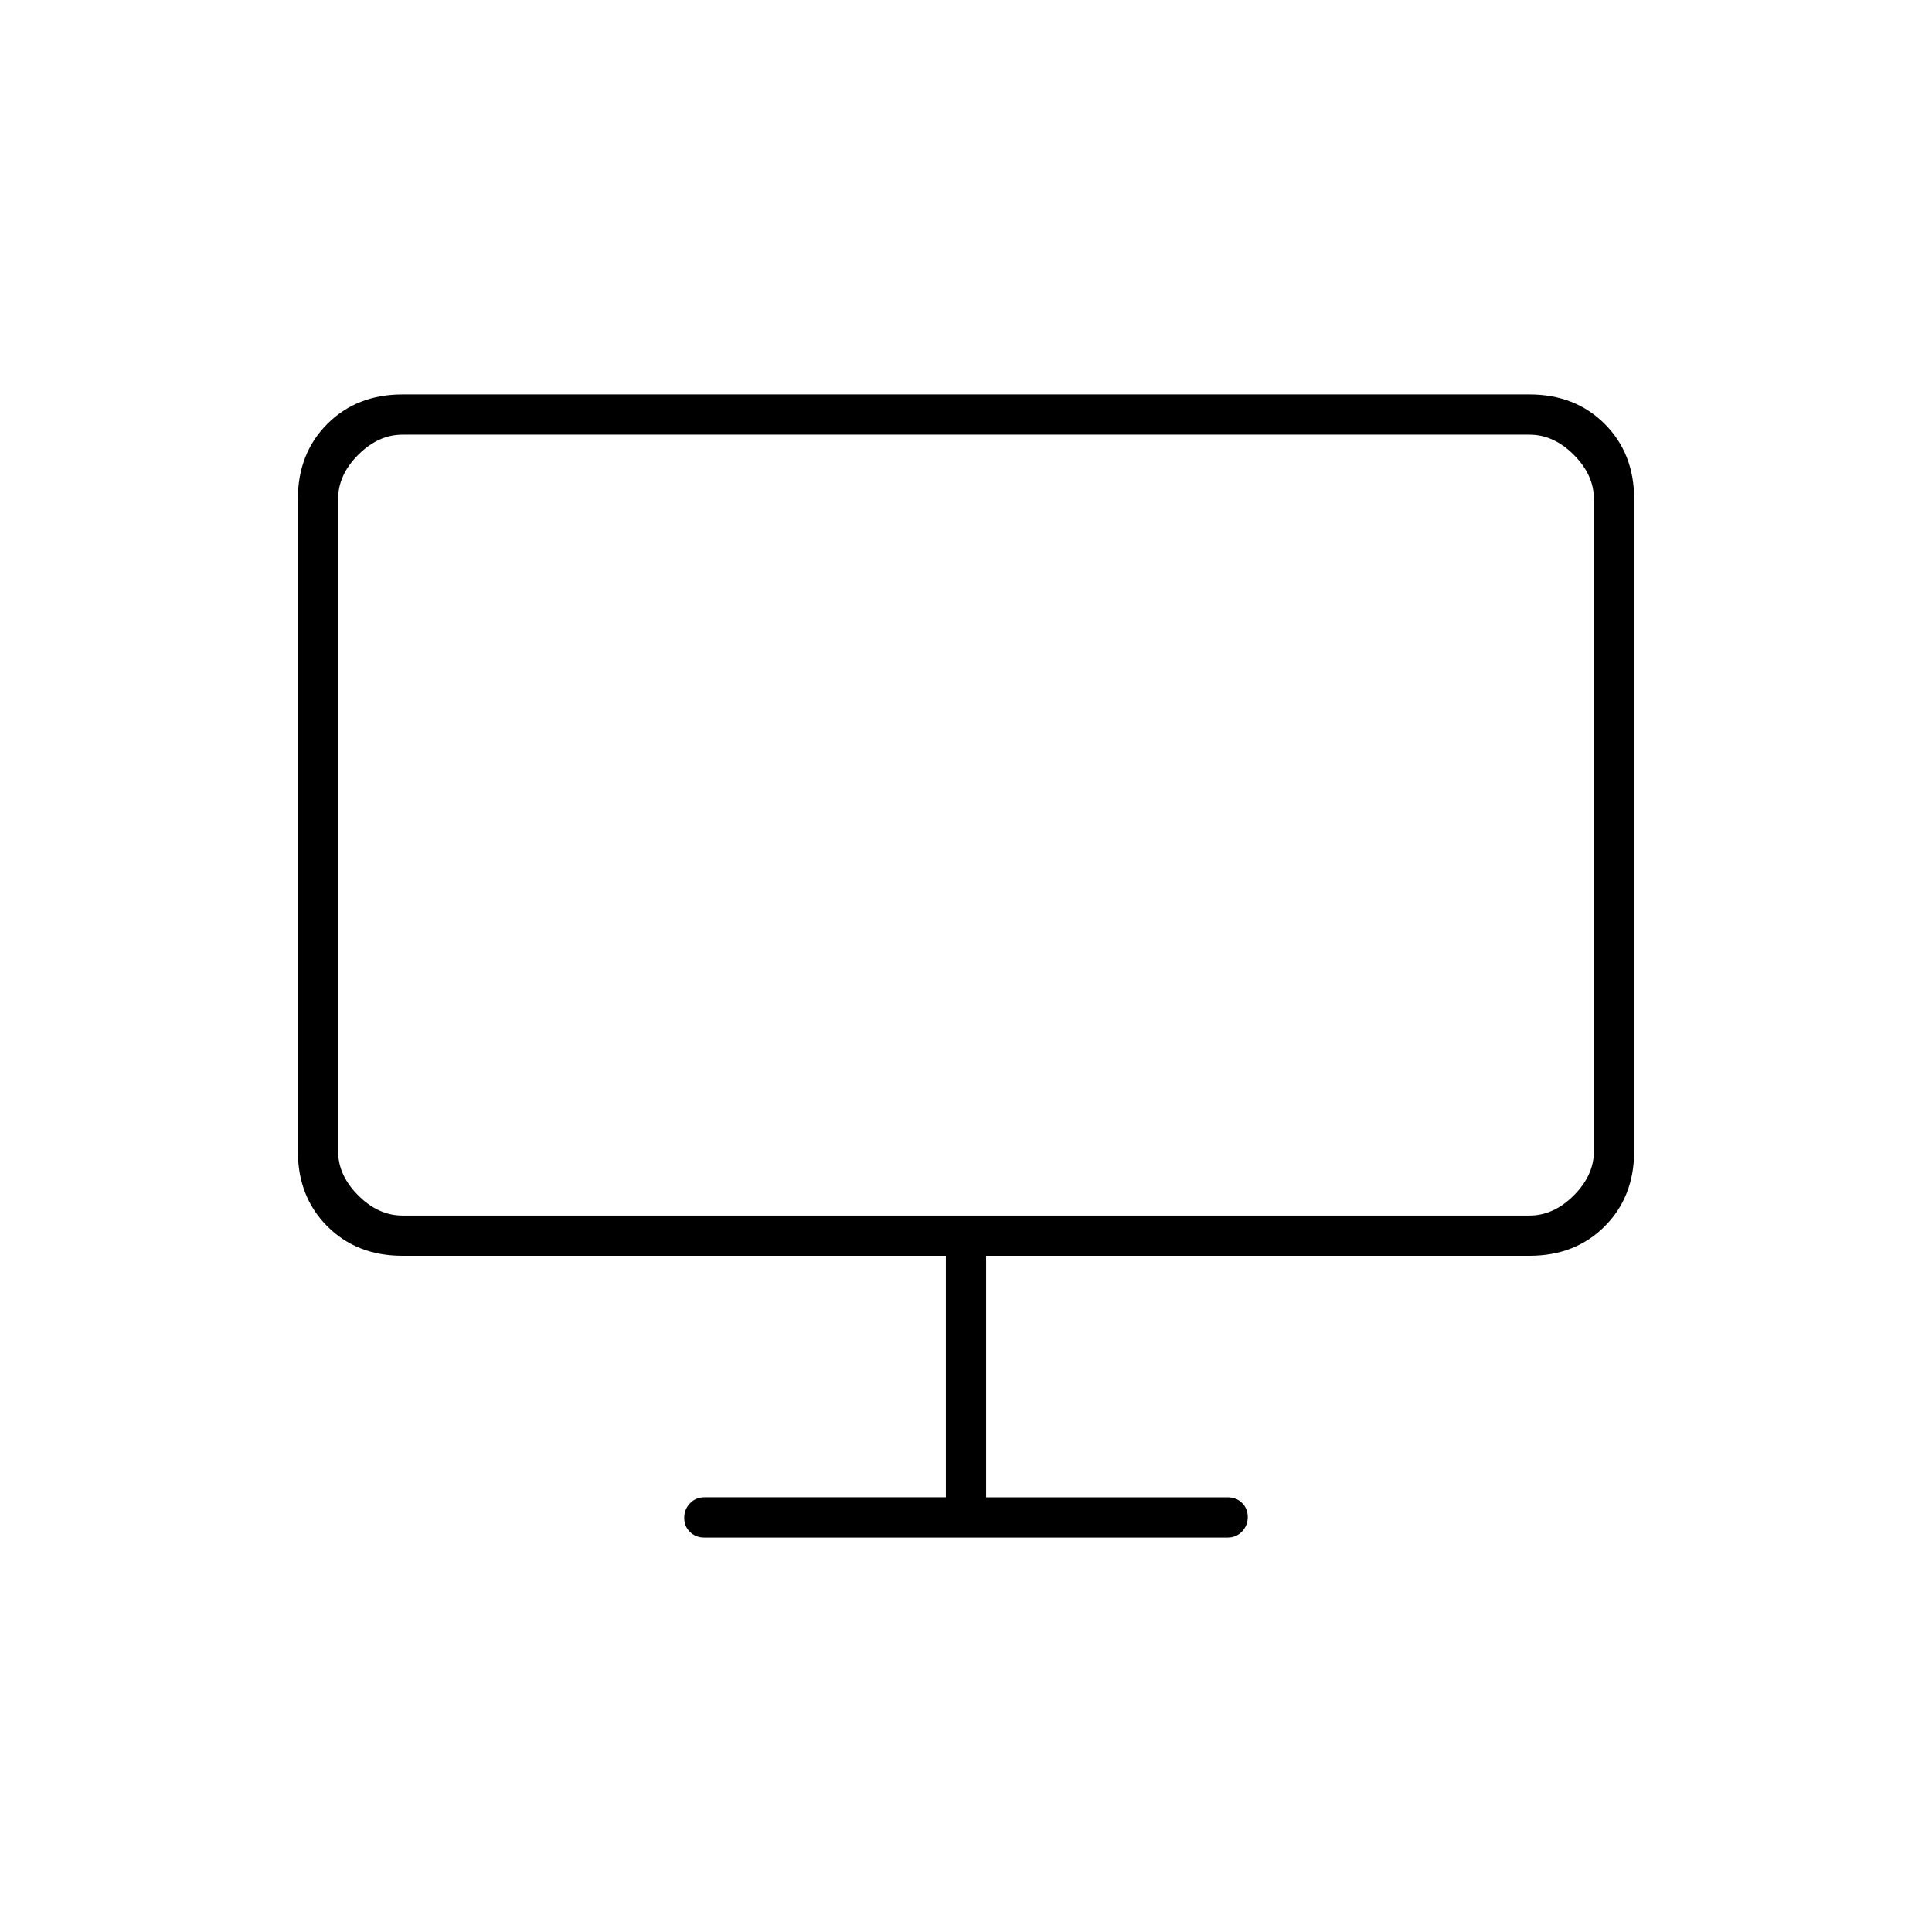 <svg xmlns="http://www.w3.org/2000/svg" height="20" viewBox="0 -960 960 960" width="20"><path d="M350-196q-4.3 0-7.15-2.79-2.85-2.79-2.85-7t2.85-7.21q2.85-3 7.15-3h120v-120H200q-22.7 0-37.35-14.65Q148-365.3 148-388v-324q0-22.7 14.65-37.35Q177.3-764 200-764h560q22.7 0 37.35 14.65Q812-734.7 812-712v324q0 22.7-14.65 37.35Q782.7-336 760-336H490v120h120q4.3 0 7.15 2.79 2.85 2.79 2.85 7t-2.85 7.21q-2.85 3-7.15 3H350ZM168-388q0 12 10 22t22 10h560q12 0 22-10t10-22v-324q0-12-10-22t-22-10H200q-12 0-22 10t-10 22v324Zm0 0v-356 388-32Z"/></svg>